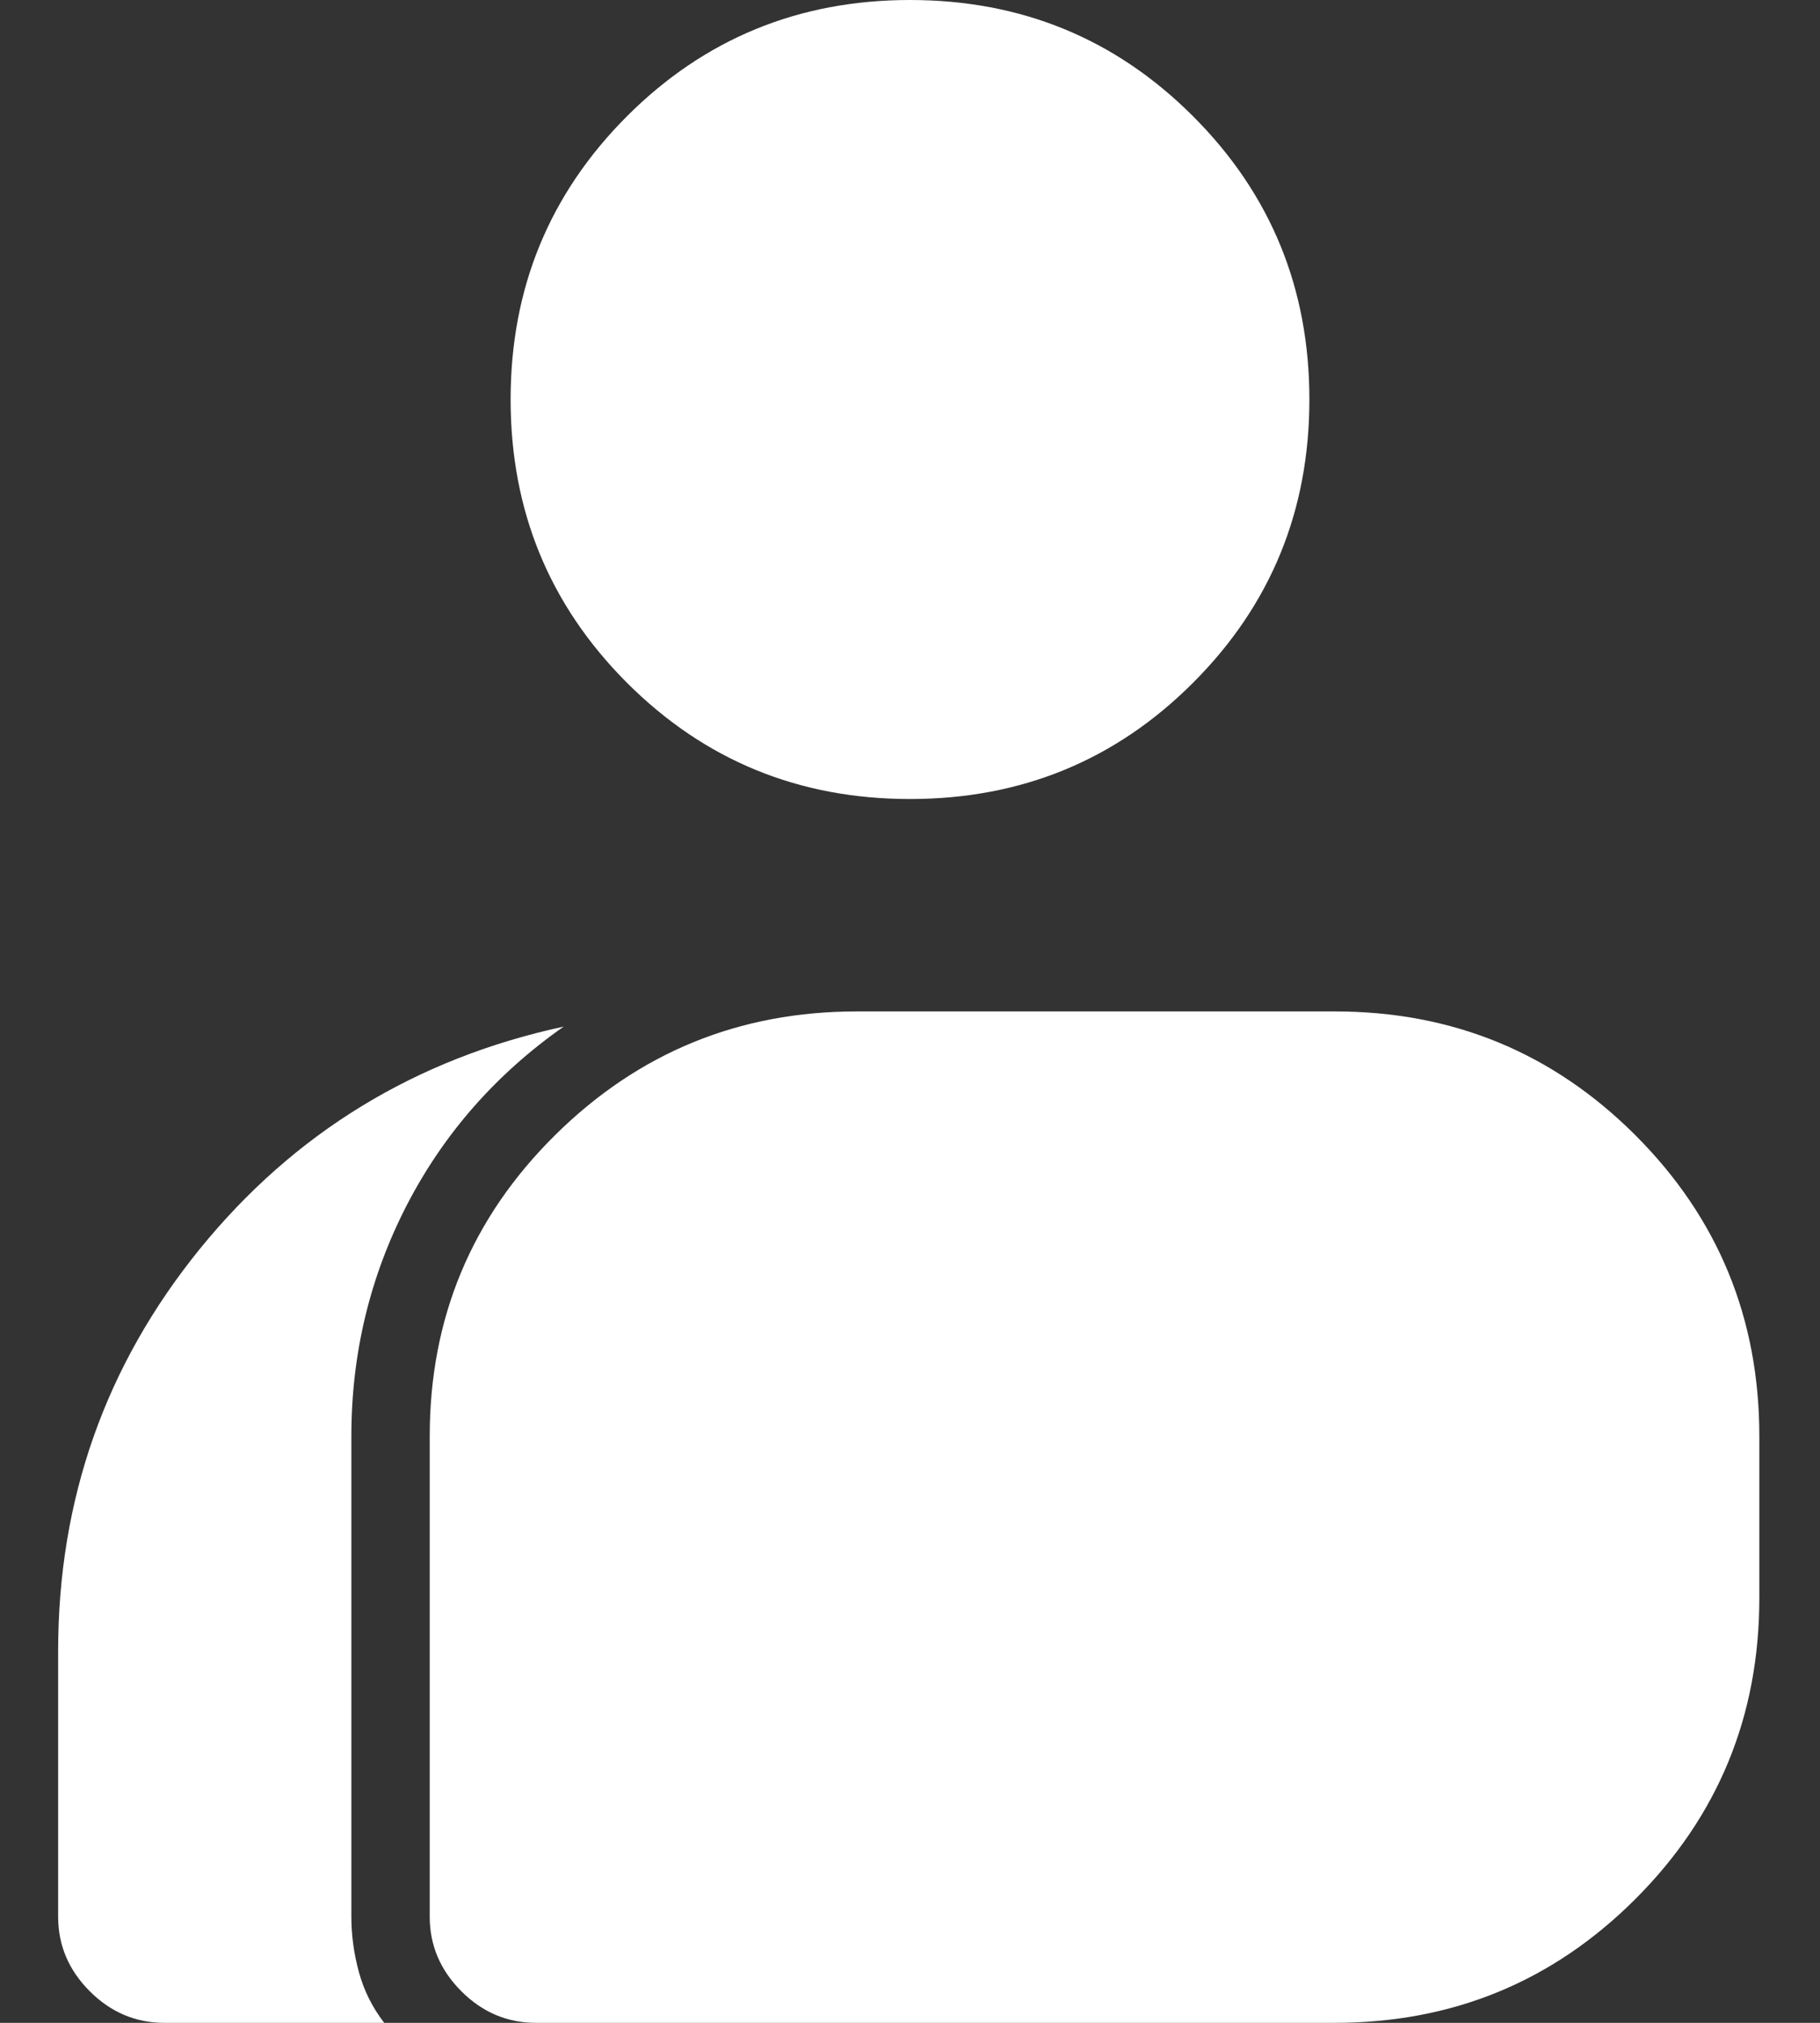 <svg width="18" height="20" viewBox="0 0 18 20" fill="none" xmlns="http://www.w3.org/2000/svg">
<rect x="0" y="0" width="18" height="20" fill="#333333" stroke="none"/>
<path d="M1.625 20C1.342 20 1.096 19.896 0.888 19.688C0.679 19.479 0.575 19.233 0.575 18.95V16.325C0.575 14.825 1.042 13.5 1.975 12.35C2.909 11.2 4.109 10.467 5.575 10.15C4.909 10.617 4.392 11.204 4.025 11.912C3.659 12.621 3.475 13.383 3.475 14.2V18.95C3.475 19.133 3.5 19.317 3.55 19.5C3.6 19.683 3.684 19.85 3.8 20H1.625ZM5.3 20C5.017 20 4.771 19.896 4.563 19.688C4.354 19.479 4.25 19.233 4.25 18.95V14.2C4.25 13.033 4.663 12.042 5.488 11.225C6.313 10.408 7.309 10 8.475 10H13.2C14.367 10 15.358 10.408 16.175 11.225C16.992 12.042 17.4 13.033 17.4 14.2V15.8C17.4 16.967 16.992 17.958 16.175 18.775C15.358 19.592 14.367 20 13.2 20H5.3ZM9 7.9C7.9 7.9 6.967 7.517 6.2 6.75C5.434 5.983 5.05 5.05 5.05 3.95C5.05 2.85 5.434 1.917 6.2 1.15C6.967 0.383 7.9 0 9 0C10.1 0 11.034 0.383 11.8 1.15C12.567 1.917 12.95 2.85 12.95 3.95C12.95 5.05 12.567 5.983 11.8 6.75C11.034 7.517 10.1 7.9 9 7.9Z" fill="white"/>
</svg>
